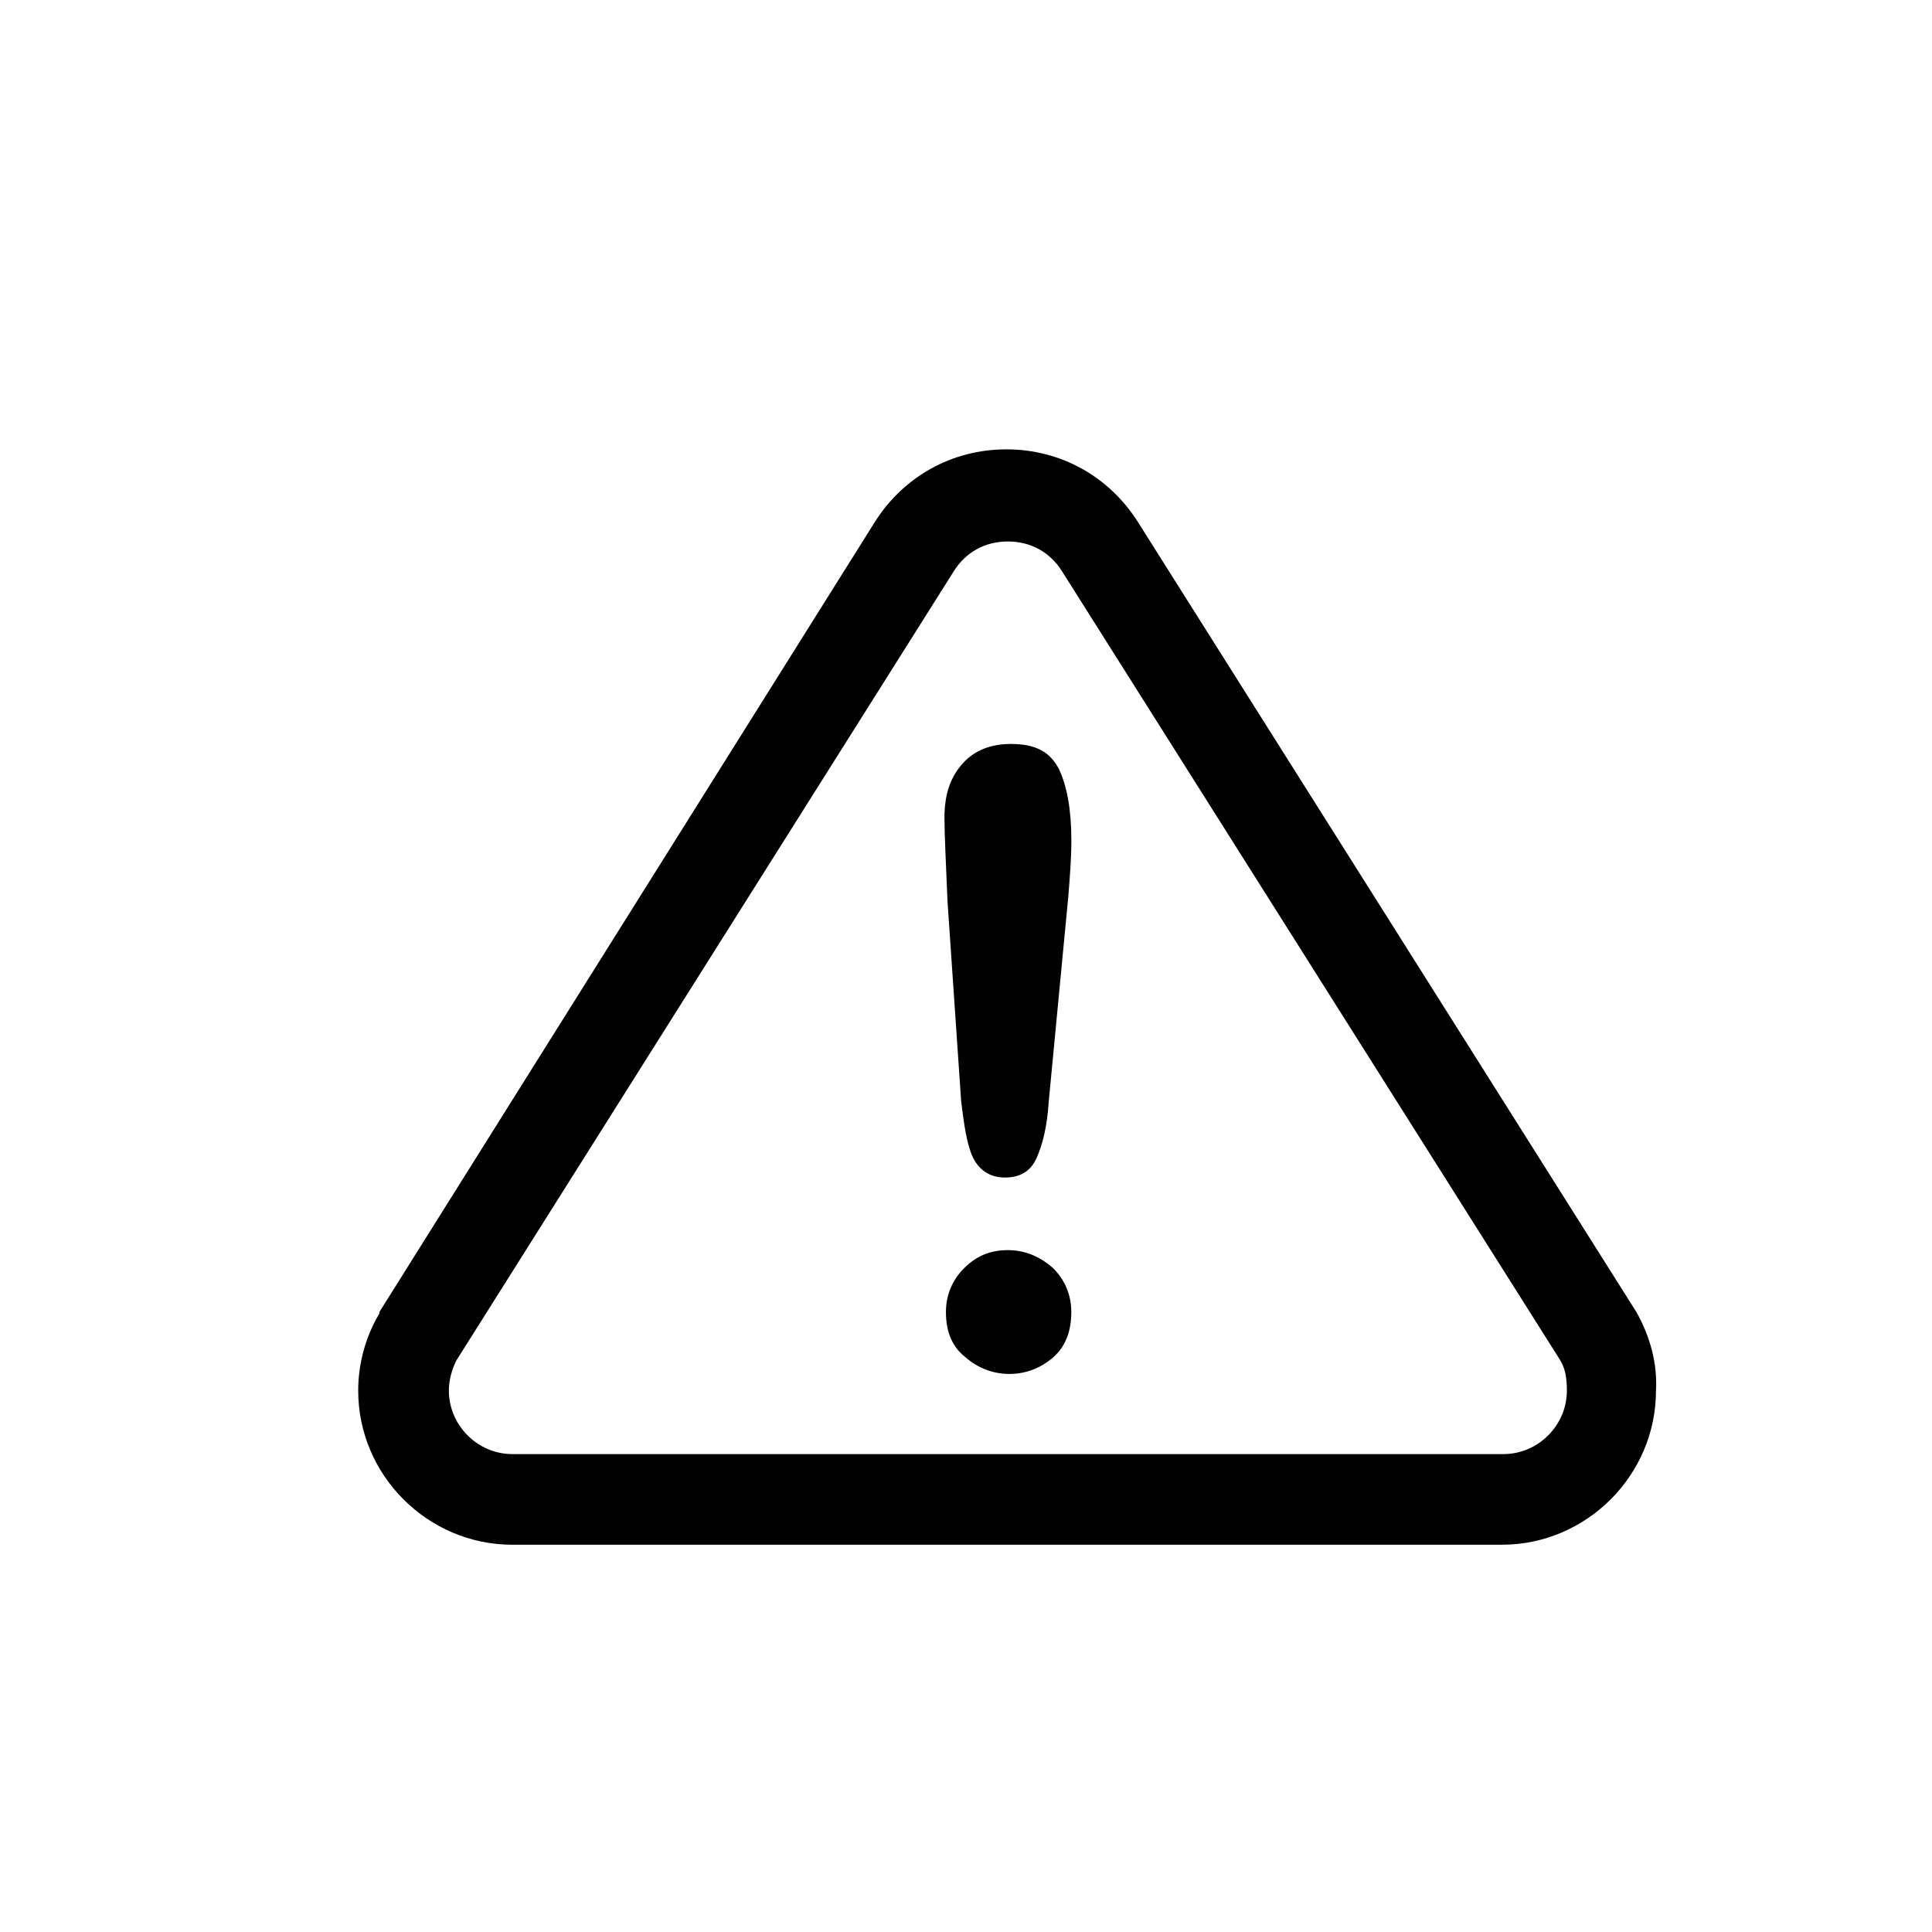 <?xml version="1.0" encoding="utf-8"?>
<!-- Generator: Adobe Illustrator 16.0.0, SVG Export Plug-In . SVG Version: 6.00 Build 0)  -->
<!DOCTYPE svg PUBLIC "-//W3C//DTD SVG 1.0//EN" "http://www.w3.org/TR/2001/REC-SVG-20010904/DTD/svg10.dtd">
<svg version="1.0" id="Layer_1" xmlns="http://www.w3.org/2000/svg" xmlns:xlink="http://www.w3.org/1999/xlink" x="0px" y="0px"
	 width="60px" height="60px" viewBox="0 0 60 60" enable-background="new 0 0 60 60" xml:space="preserve">
<g>
	<path fill="#010101" d="M50.82,40.747l-15.484-24.54c-0.891-1.407-2.394-2.252-4.082-2.252c-1.689,0-3.19,0.844-4.083,2.252
		l-15.39,24.54v0.047c-0.422,0.703-0.657,1.548-0.657,2.393c0,2.628,2.158,4.786,4.786,4.786h30.733
		c2.627,0,4.785-2.158,4.785-4.786C51.477,42.342,51.242,41.497,50.82,40.747z M46.691,45.158h-30.78
		c-1.079,0-1.971-0.893-1.971-1.973c0-0.328,0.094-0.656,0.235-0.938l15.437-24.493c0.375-0.61,0.985-0.938,1.688-0.938
		c0.704,0,1.313,0.329,1.69,0.938l15.437,24.446c0.188,0.281,0.234,0.609,0.234,0.984C48.661,44.266,47.77,45.158,46.691,45.158z"/>
	<path fill="#010101" d="M31.301,38.824c-0.563,0-0.985,0.187-1.361,0.562c-0.375,0.375-0.563,0.844-0.563,1.36
		c0,0.609,0.188,1.079,0.61,1.407c0.375,0.328,0.844,0.516,1.36,0.516c0.517,0,0.985-0.188,1.361-0.516
		c0.375-0.328,0.562-0.798,0.562-1.407c0-0.517-0.188-0.985-0.562-1.36C32.285,39.011,31.816,38.824,31.301,38.824z"/>
	<path fill="#010101" d="M31.395,23.104c-0.61,0-1.126,0.188-1.501,0.61c-0.375,0.422-0.563,0.938-0.563,1.689
		c0,0.516,0.047,1.408,0.094,2.581l0.423,6.193c0.094,0.797,0.188,1.407,0.375,1.784c0.188,0.374,0.516,0.608,0.985,0.608
		s0.798-0.188,0.985-0.608c0.188-0.423,0.328-0.985,0.375-1.737l0.609-6.38c0.048-0.61,0.095-1.173,0.095-1.737
		c0-0.985-0.141-1.689-0.376-2.205C32.614,23.339,32.145,23.104,31.395,23.104z"/>
</g>
</svg>

